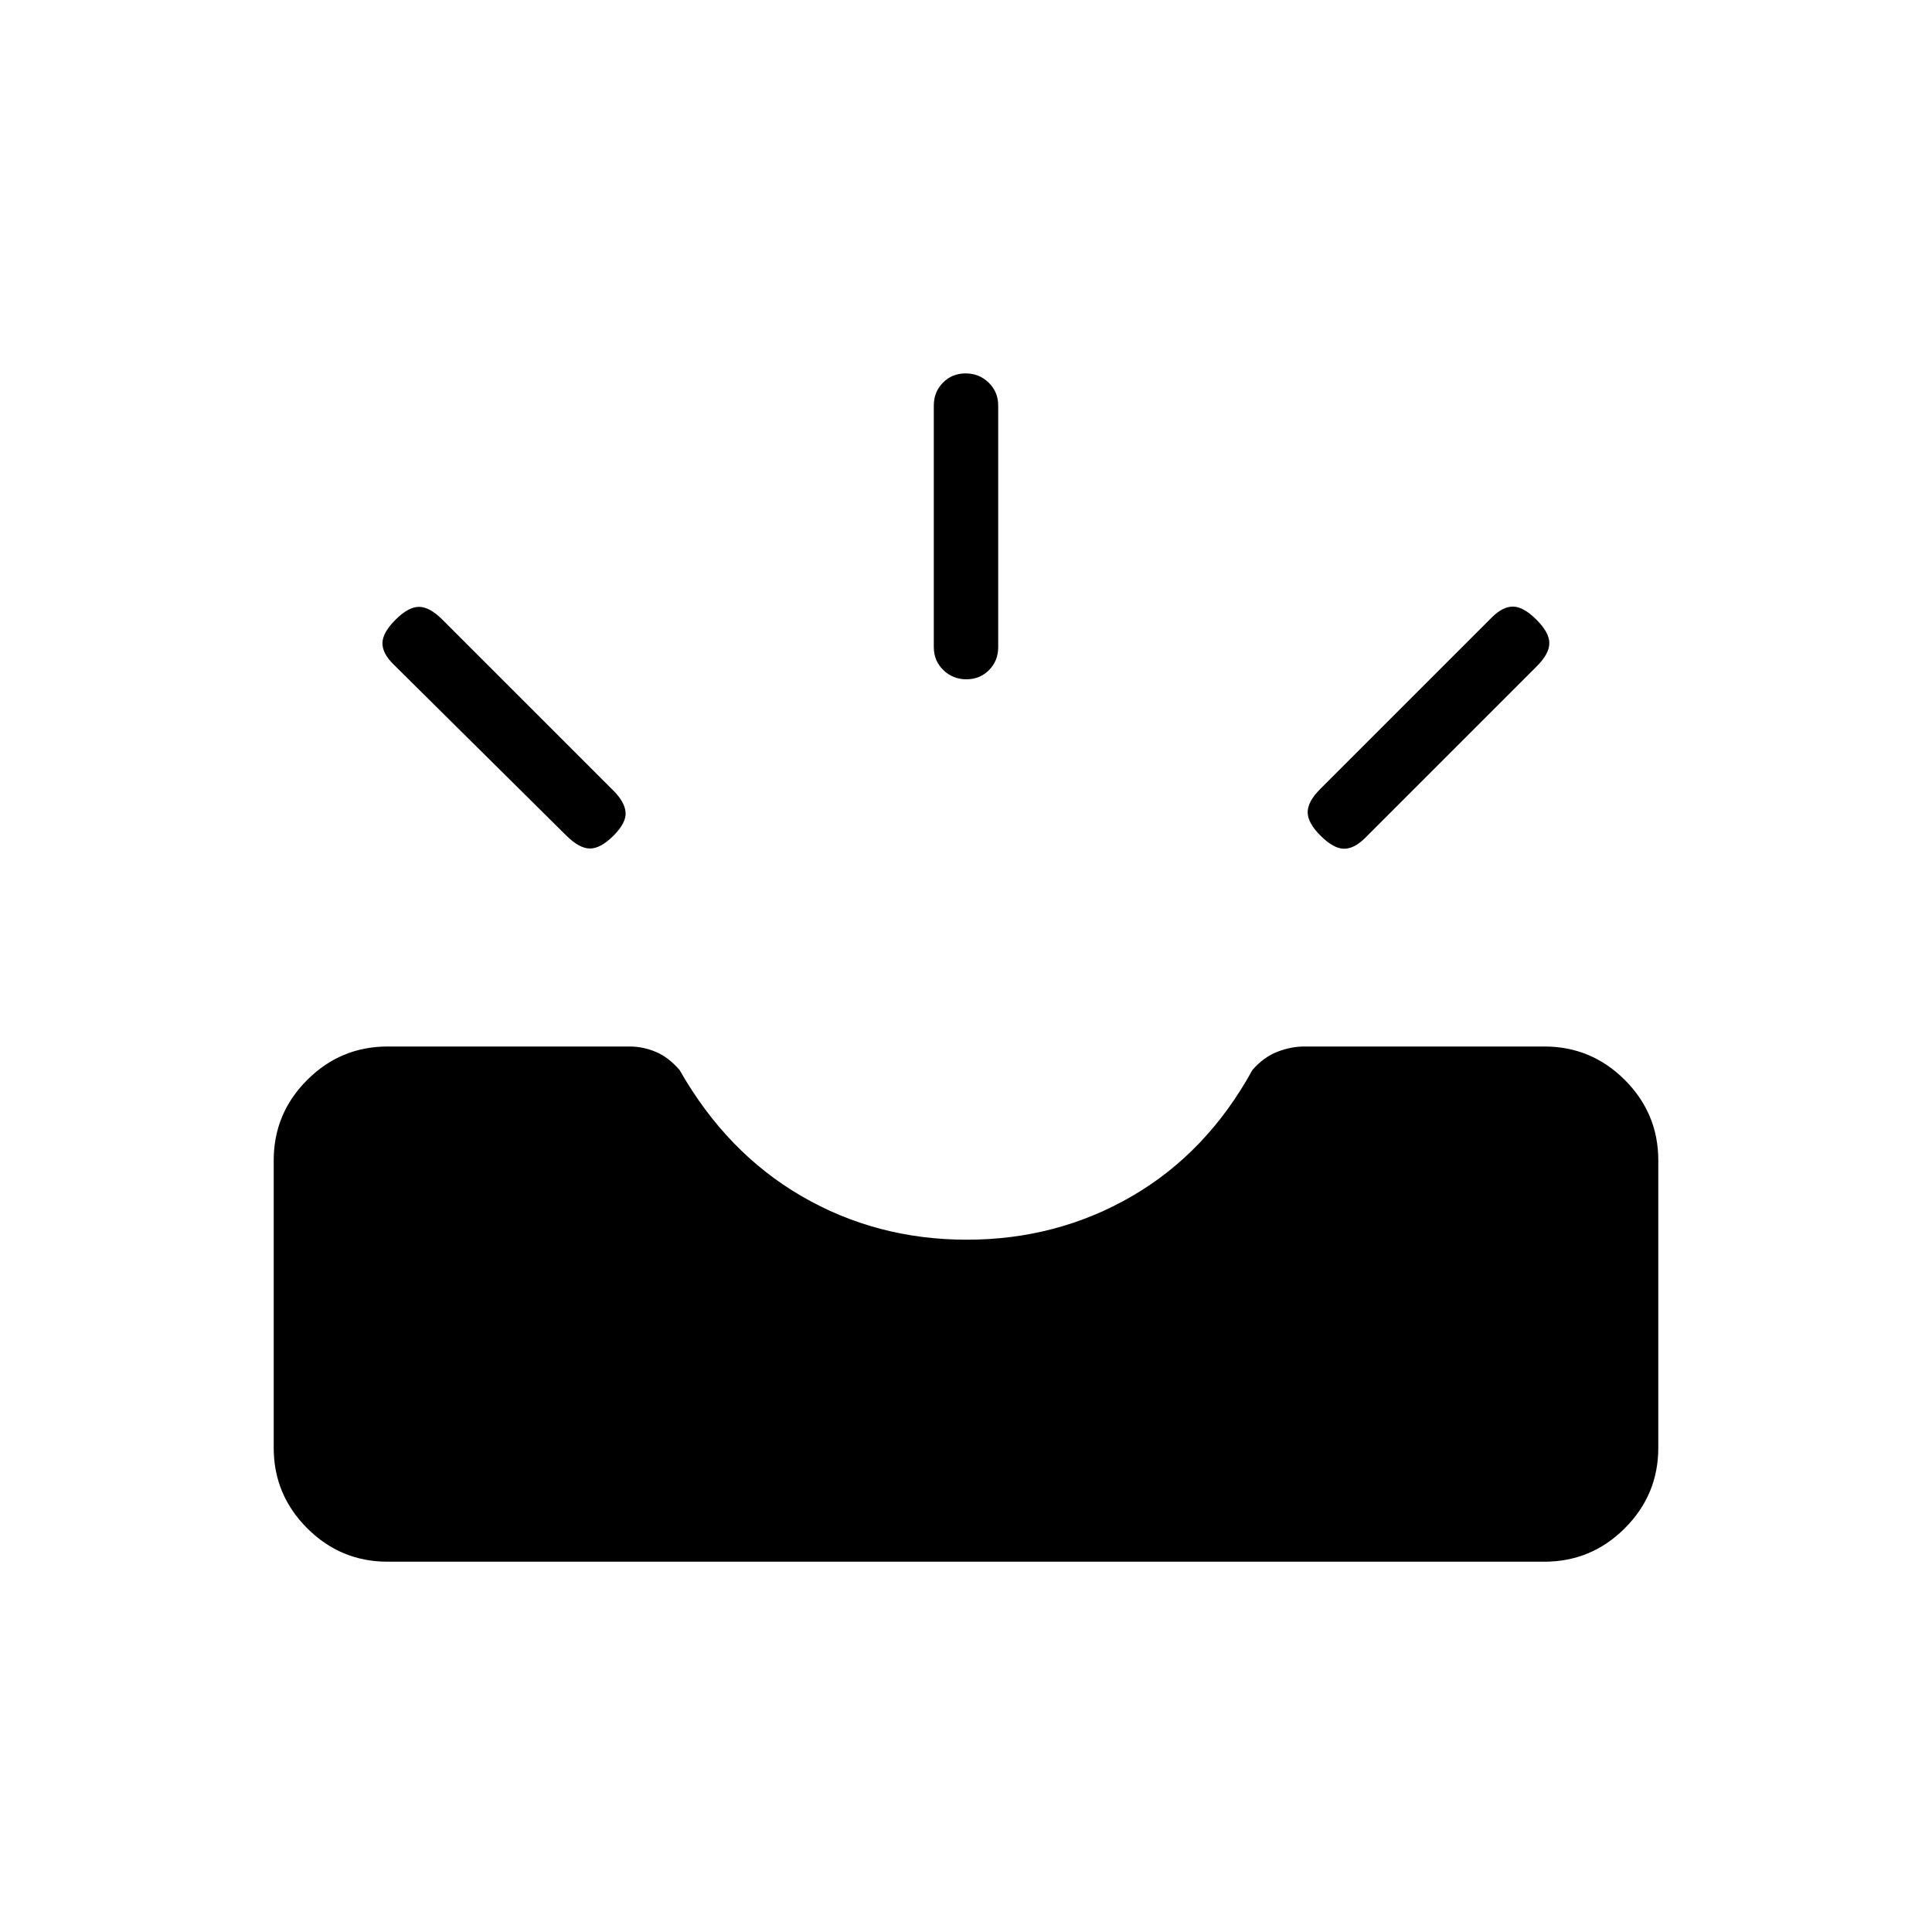 <svg xmlns="http://www.w3.org/2000/svg" height="20" viewBox="0 -960 960 960" width="20"><path d="M192.62-184q-23.36 0-39.99-16.63Q136-217.26 136-240.62v-142.76q0-23.36 16.63-39.99Q169.26-440 192.62-440h120.19q6.68 0 13.01 2.65 6.33 2.66 11.87 9.04 23.31 41 60.58 62.66Q435.54-344 480.38-344q44.85 0 82.12-21.65 37.27-21.66 59.81-62.66 5.54-6.38 12.34-9.04 6.81-2.65 13.41-2.65h119.32q23.36 0 39.99 16.63Q824-406.74 824-383.38v142.76q0 23.36-16.63 39.99Q790.74-184 767.38-184H192.62Zm463.53-360.77q-6.38-6.38-6.38-11.65 0-5.27 6.28-11.56l85.21-85.2q5.51-5.51 10.66-5.4 5.16.12 11.54 6.5 6.39 6.39 6.39 11.66 0 5.27-6.29 11.55l-85.2 85.2q-5.51 5.52-10.67 5.4-5.15-.11-11.54-6.5Zm-351.3 0q-6.39 6.39-11.66 6.39-5.27 0-11.65-6.29l-86-85.2q-5.62-5.51-5.5-10.67.11-5.15 6.5-11.54 6.38-6.38 11.65-6.38 5.27 0 11.55 6.28l85.21 85.2q5.51 5.52 5.9 10.67.38 5.16-6 11.54Zm175.33-77.69q-6.72 0-11.45-4.6-4.73-4.6-4.73-11.4v-120q0-6.8 4.55-11.4 4.54-4.6 11.27-4.6 6.72 0 11.45 4.6 4.73 4.6 4.73 11.4v120q0 6.8-4.55 11.4-4.54 4.6-11.27 4.6Z"/></svg>